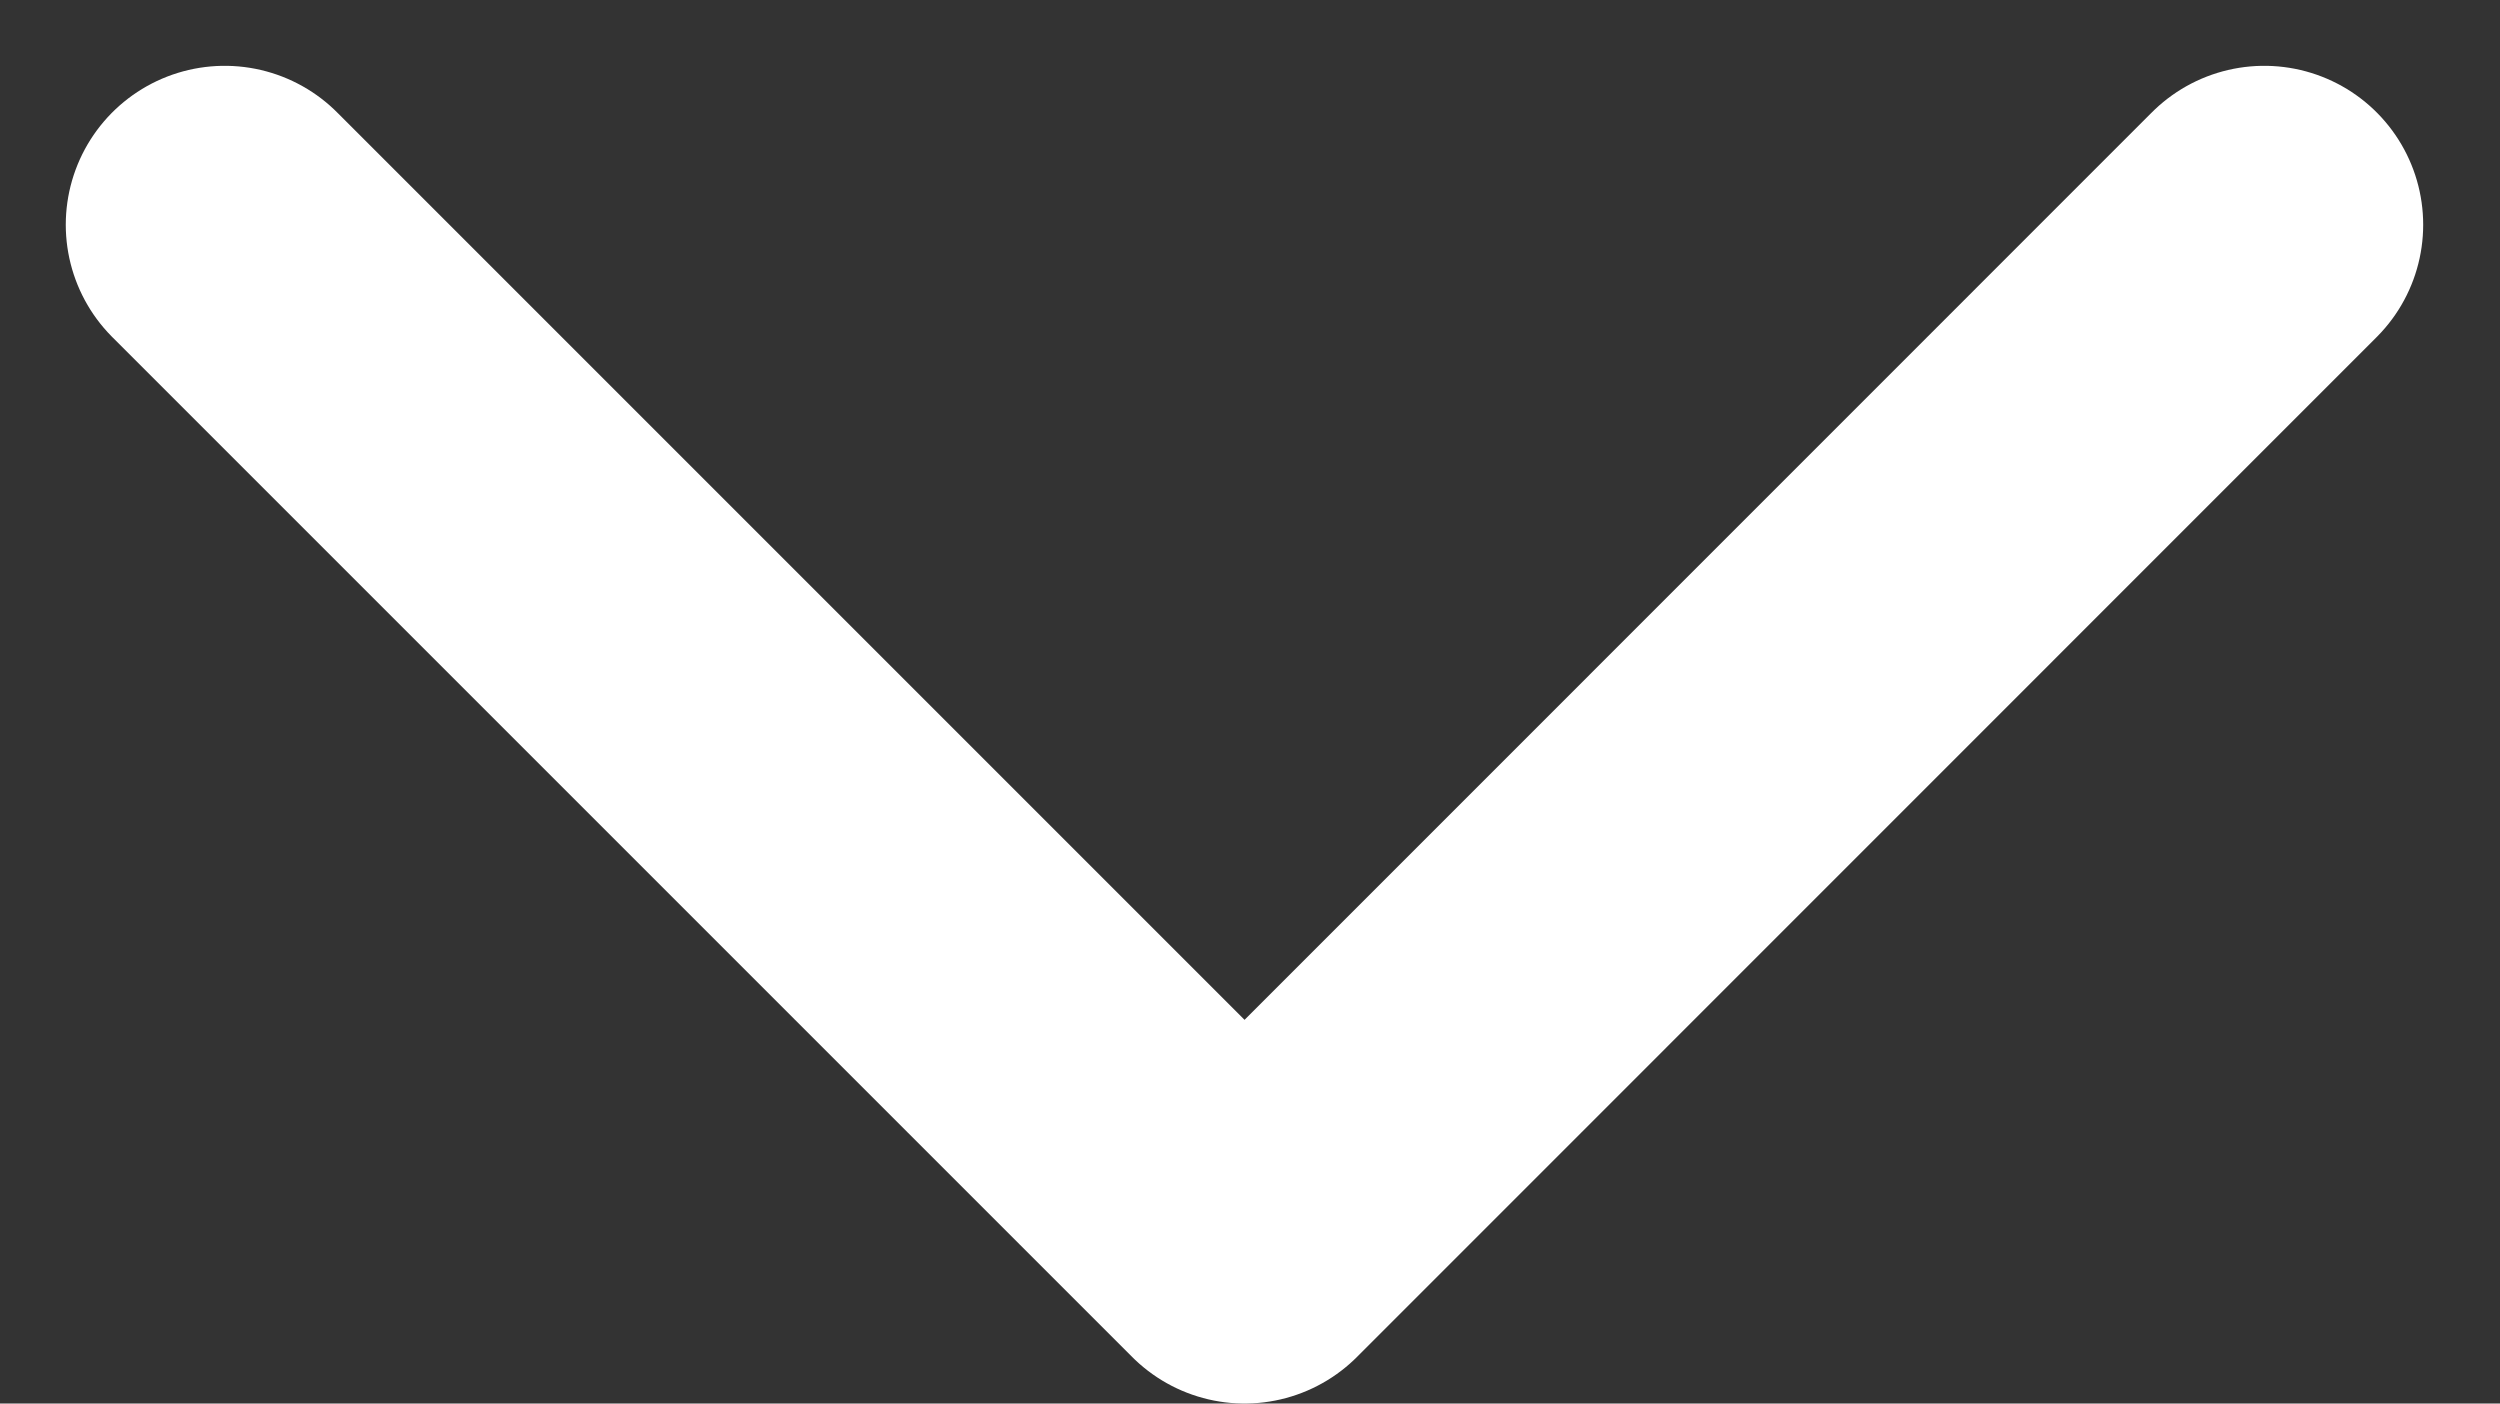 <!-- Generated by IcoMoon.io -->
<svg version="1.1" xmlns="http://www.w3.org/2000/svg" width="57" height="32" viewBox="0 0 57 32">
<rect x="0" y="0" width="57" height="32" fill="#333333" stroke="none"/>
<title>D-arrow</title>
<path fill="none" stroke="#fff" stroke-linejoin="round" stroke-linecap="round" stroke-miterlimit="10" stroke-width="7.247" d="M51.625 5.124l-23.249 23.253-23.253-23.253"></path>
</svg>
